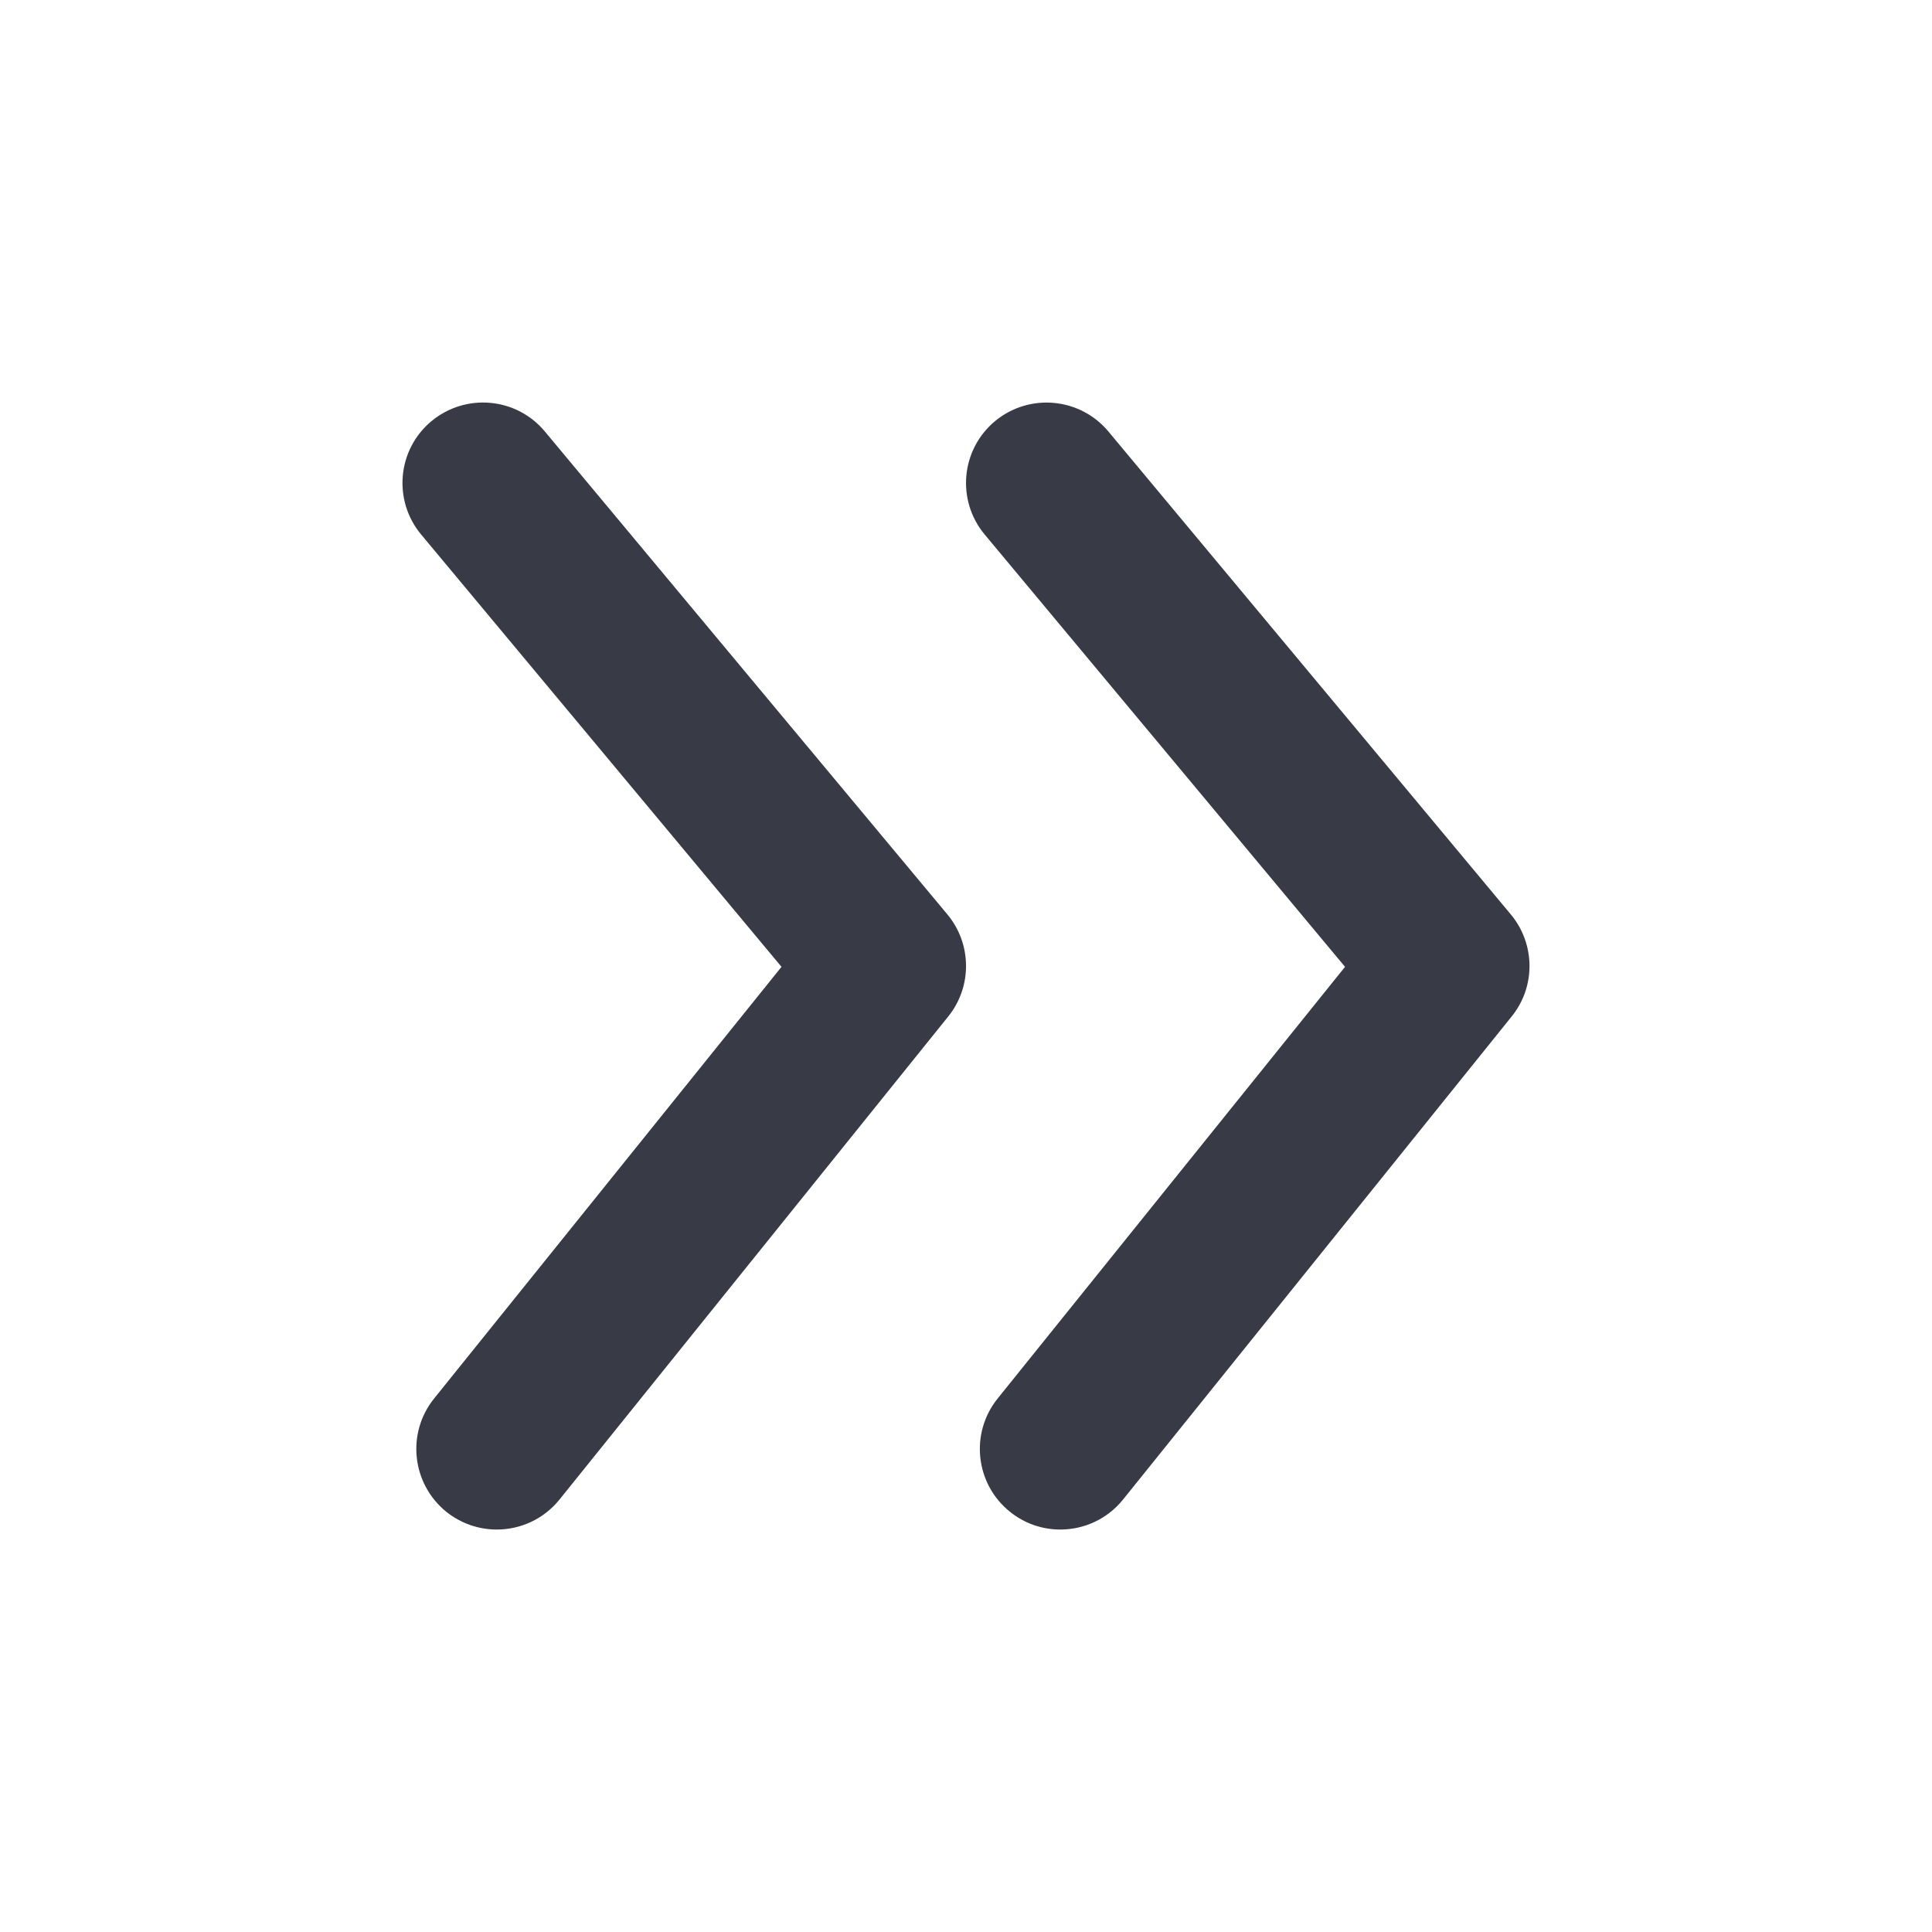 
<svg width="16" height="16" viewBox="0 0 16 16" fill="none" xmlns="http://www.w3.org/2000/svg">
<path fill-rule="evenodd" clip-rule="evenodd" d="M3.488 4.427L6.472 8.007L3.595 11.582C3.364 11.869 3.41 12.288 3.696 12.52C3.82 12.619 3.968 12.667 4.114 12.667C4.309 12.667 4.502 12.582 4.634 12.418L7.853 8.418C8.052 8.171 8.049 7.817 7.846 7.573L4.512 3.573C4.276 3.29 3.856 3.253 3.573 3.488C3.29 3.723 3.252 4.144 3.488 4.427ZM9.179 3.573C8.943 3.291 8.523 3.253 8.24 3.488C7.957 3.724 7.919 4.144 8.155 4.427L11.139 8.007L8.262 11.582C8.031 11.869 8.077 12.289 8.363 12.519C8.487 12.619 8.634 12.667 8.781 12.667C8.976 12.667 9.169 12.582 9.301 12.418L12.519 8.418C12.719 8.171 12.715 7.817 12.512 7.573L9.179 3.573Z" fill="#383B46"/>
<mask id="mask0_2572_109496" style="mask-type:alpha" maskUnits="userSpaceOnUse" x="3" y="3" width="10" height="10">
<path fill-rule="evenodd" clip-rule="evenodd" d="M3.488 4.427L6.472 8.007L3.595 11.582C3.364 11.869 3.41 12.288 3.696 12.52C3.82 12.619 3.968 12.667 4.114 12.667C4.309 12.667 4.502 12.582 4.634 12.418L7.853 8.418C8.052 8.171 8.049 7.817 7.846 7.573L4.512 3.573C4.276 3.29 3.856 3.253 3.573 3.488C3.29 3.723 3.252 4.144 3.488 4.427ZM9.179 3.573C8.943 3.291 8.523 3.253 8.24 3.488C7.957 3.724 7.919 4.144 8.155 4.427L11.139 8.007L8.262 11.582C8.031 11.869 8.077 12.289 8.363 12.519C8.487 12.619 8.634 12.667 8.781 12.667C8.976 12.667 9.169 12.582 9.301 12.418L12.519 8.418C12.719 8.171 12.715 7.817 12.512 7.573L9.179 3.573Z" fill="white"/>
</mask>
<g mask="url(#mask0_2572_109496)">
</g>
</svg>
